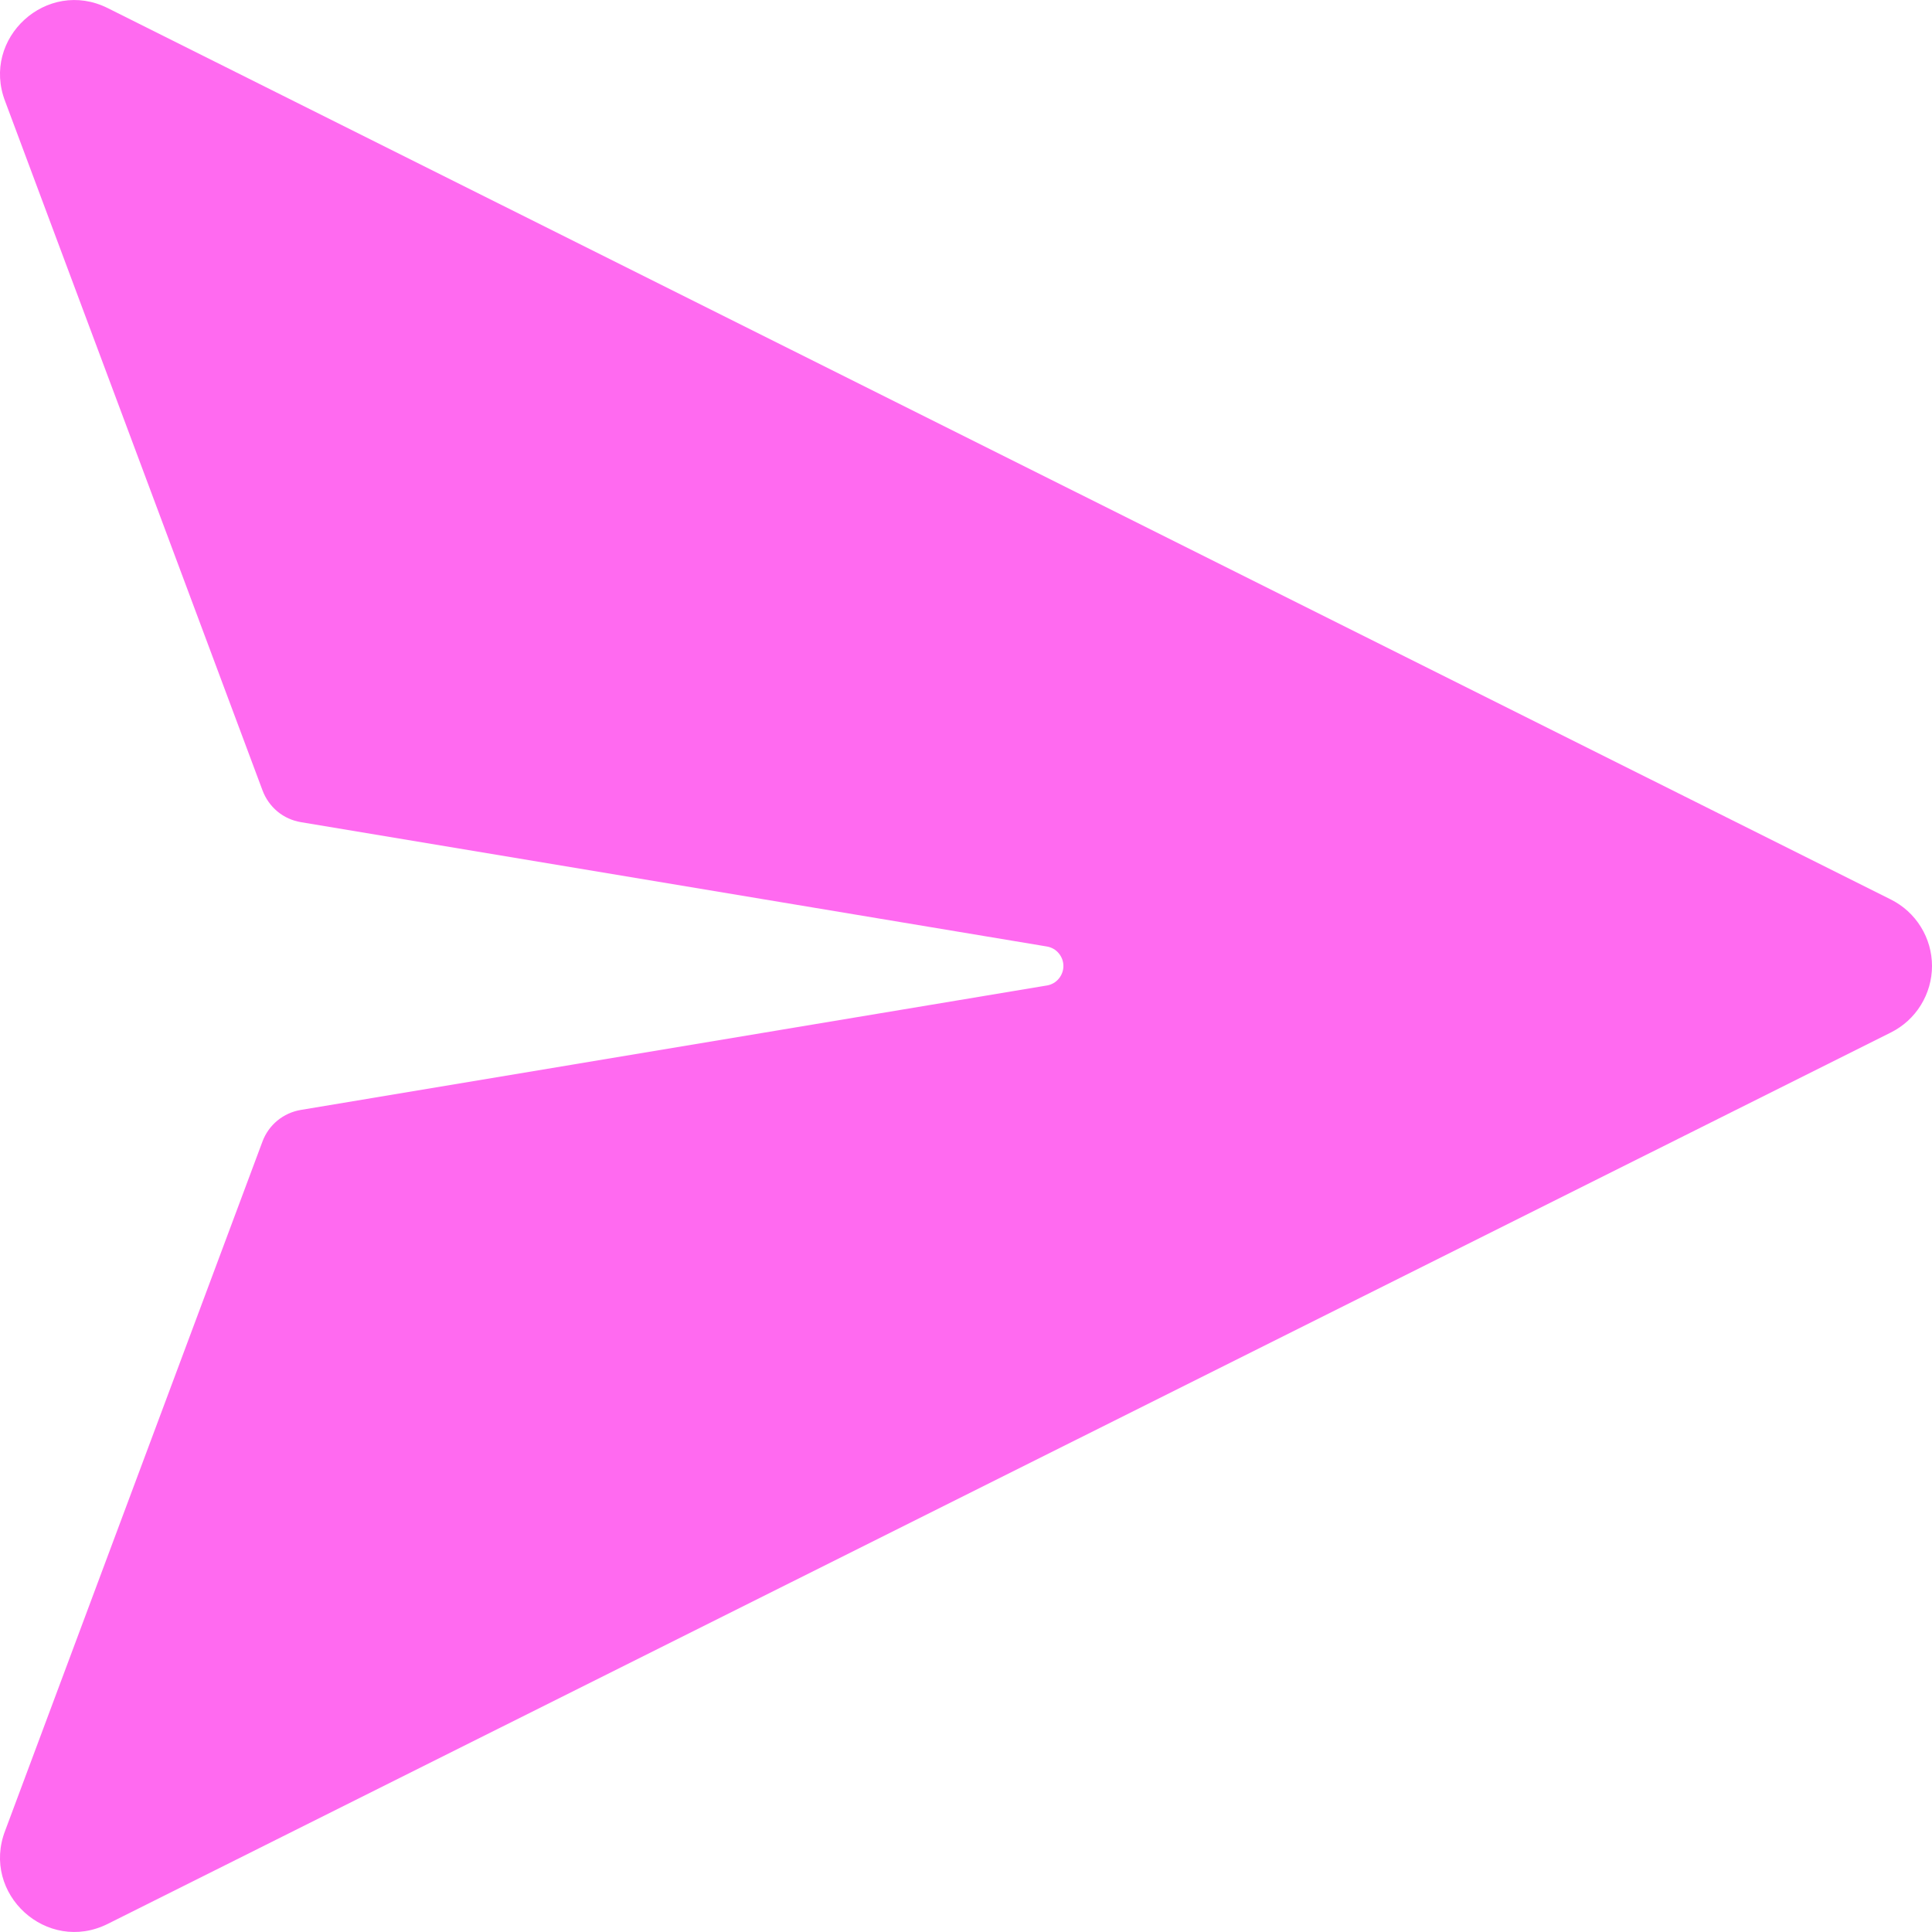 <svg width="24" height="24" viewBox="0 0 24 24" fill="none" xmlns="http://www.w3.org/2000/svg">
<path d="M13.005 12.242L3.736 13.788C3.63 13.806 3.53 13.851 3.446 13.92C3.363 13.988 3.299 14.078 3.261 14.179L0.065 22.739C-0.24 23.526 0.583 24.277 1.339 23.899L23.489 12.826C23.643 12.749 23.772 12.631 23.862 12.485C23.952 12.339 24 12.171 24 12C24 11.829 23.952 11.66 23.862 11.515C23.772 11.369 23.643 11.251 23.489 11.174L1.339 0.101C0.583 -0.277 -0.24 0.475 0.065 1.261L3.262 9.821C3.3 9.922 3.364 10.012 3.447 10.081C3.53 10.15 3.631 10.195 3.737 10.213L13.006 11.758C13.063 11.768 13.115 11.797 13.152 11.842C13.189 11.886 13.21 11.942 13.21 12C13.21 12.058 13.189 12.114 13.152 12.158C13.115 12.203 13.063 12.232 13.006 12.242H13.005Z" fill="#FF6AF0"/>
</svg>
